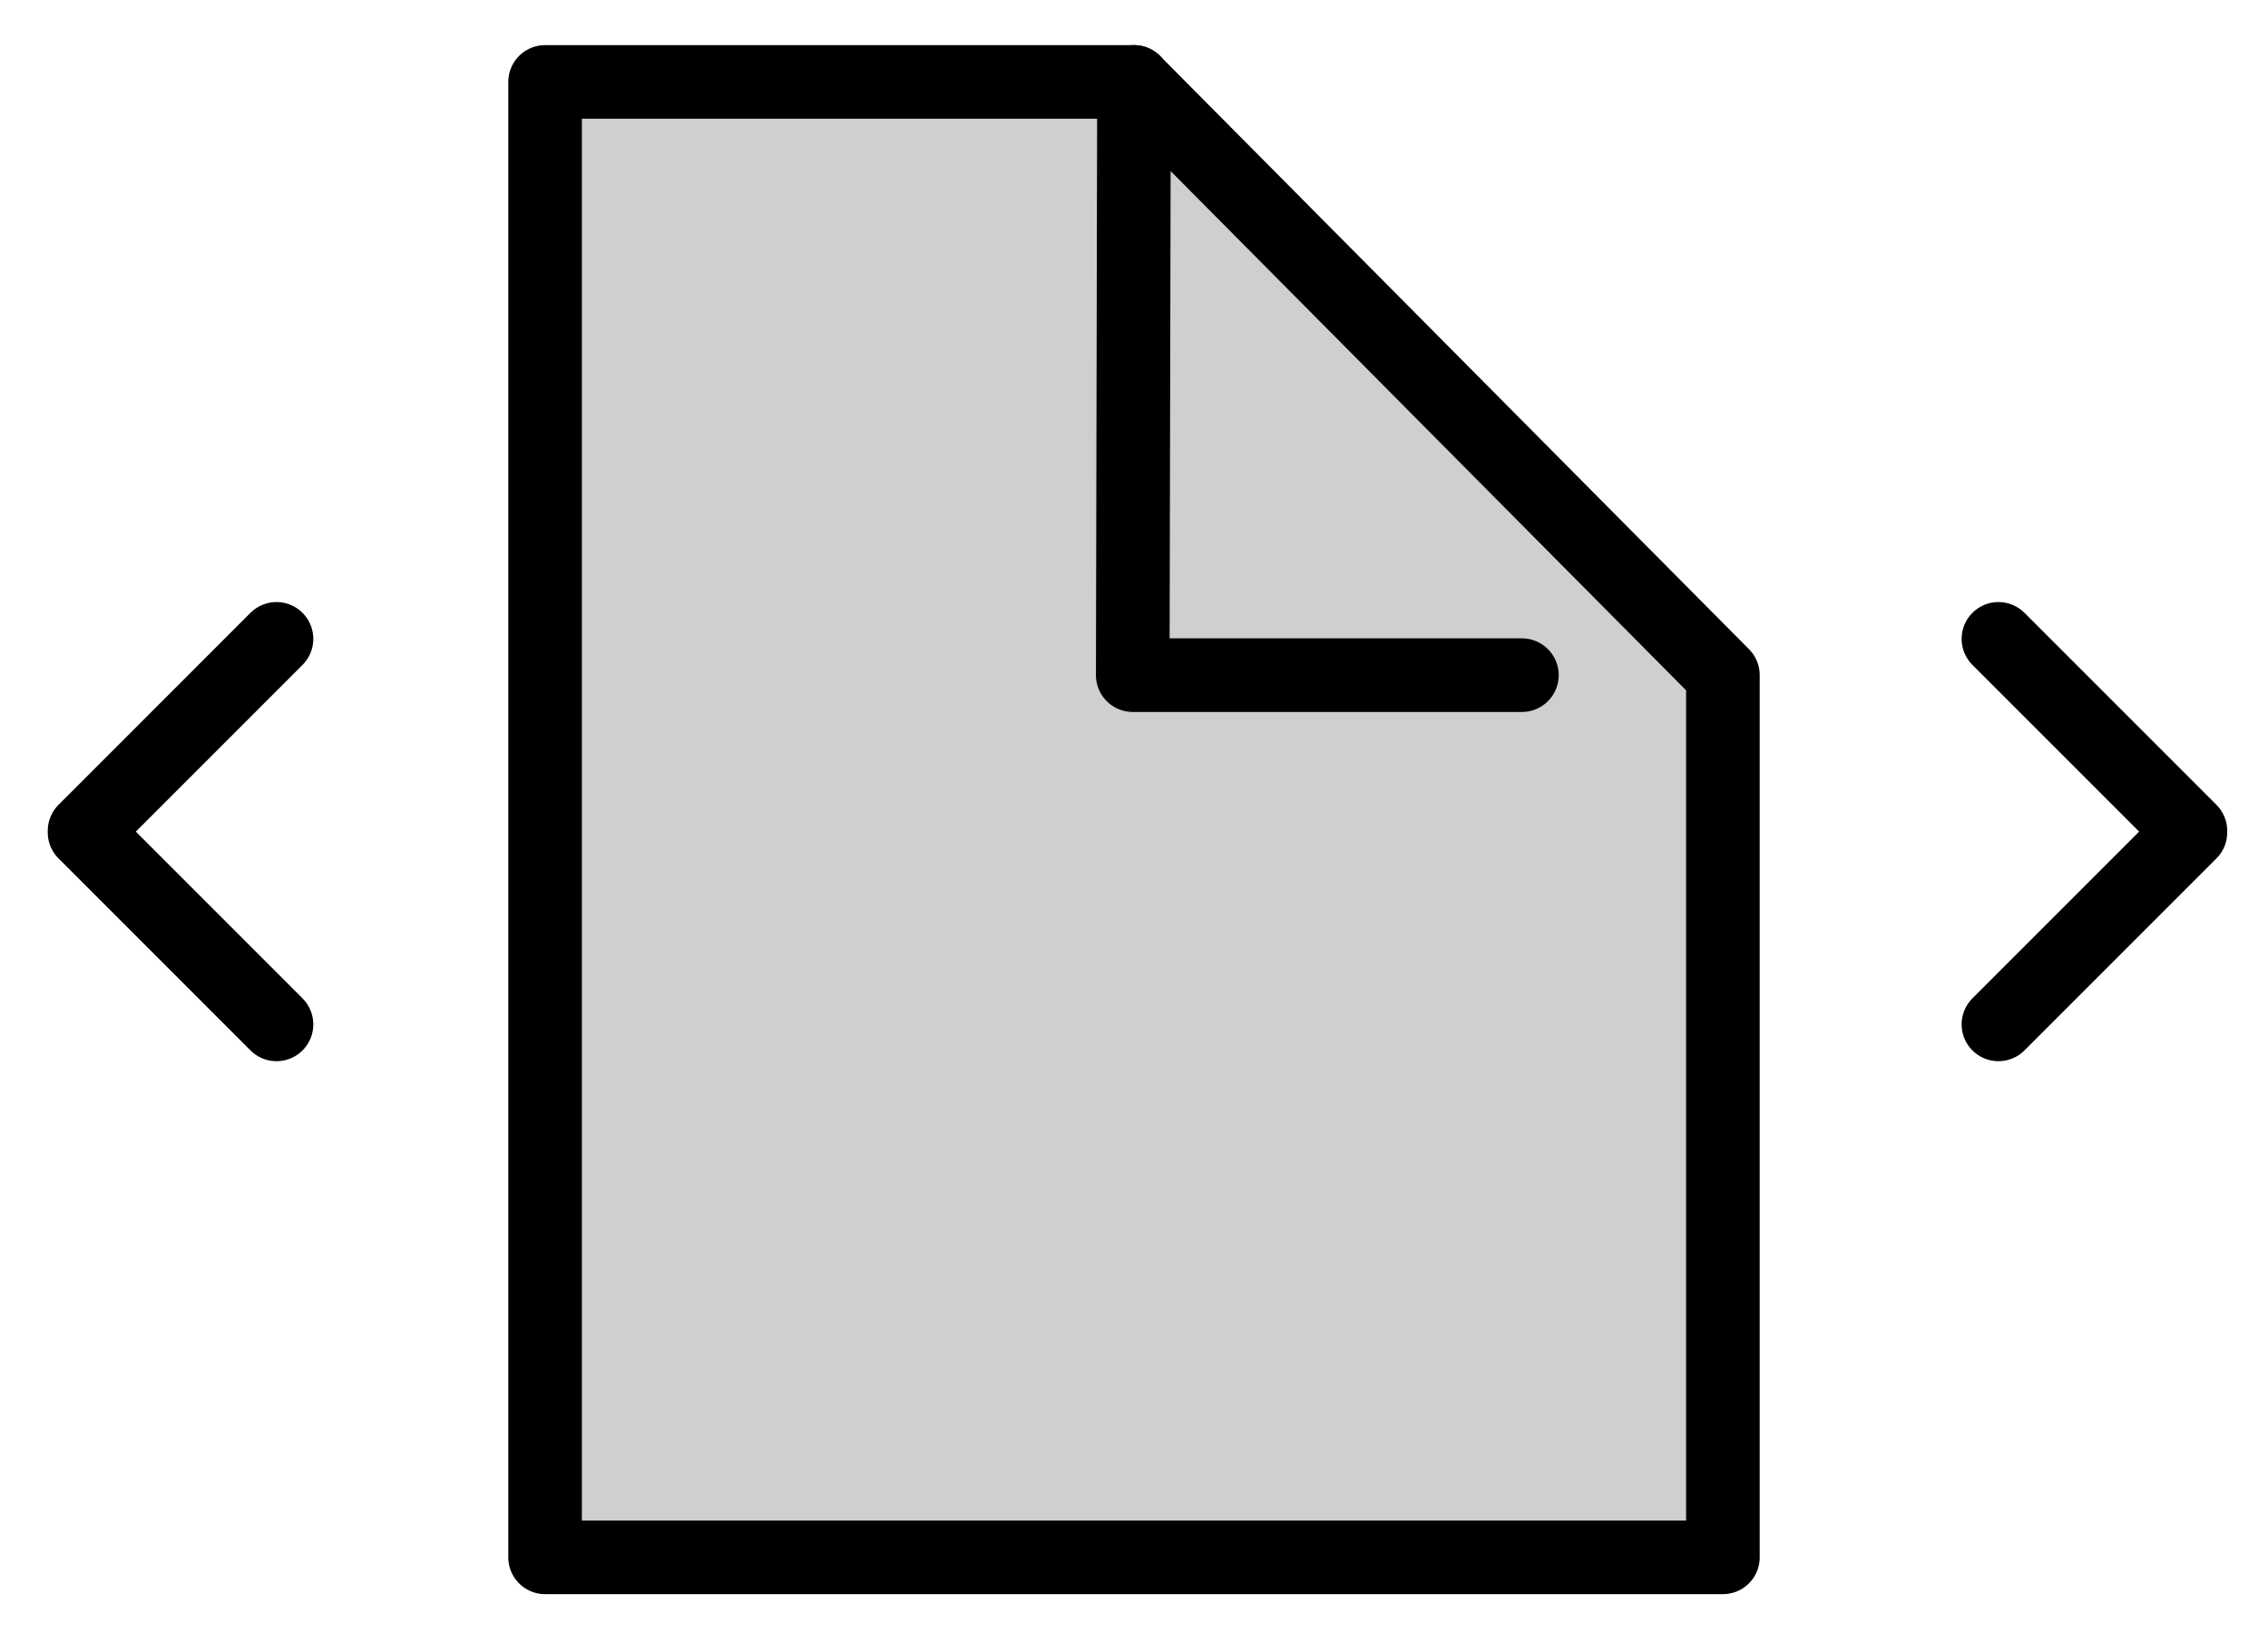 <svg xmlns="http://www.w3.org/2000/svg" role="img" viewBox="5.19 13.69 61.62 44.37"><title>E107.svg</title><path fill="#D0CFCE" stroke-linecap="round" stroke-linejoin="round" stroke-miterlimit="10" stroke-width="2" d="M36 15.916l16 16.117v23.968H20V15.916h16"/><g fill="none" stroke="#000" stroke-linecap="round" stroke-linejoin="round" stroke-miterlimit="10" stroke-width="2"><path d="M36 15.916l16 16.117v23.968H20V15.916h16"/><path d="M36 15.916l-.034 16.117h10.573m12.947-.986l5.216 5.216m-5.216 5.258l5.216-5.216m-52 5.216l-5.215-5.216m5.215-5.258l-5.215 5.216"/></g></svg>